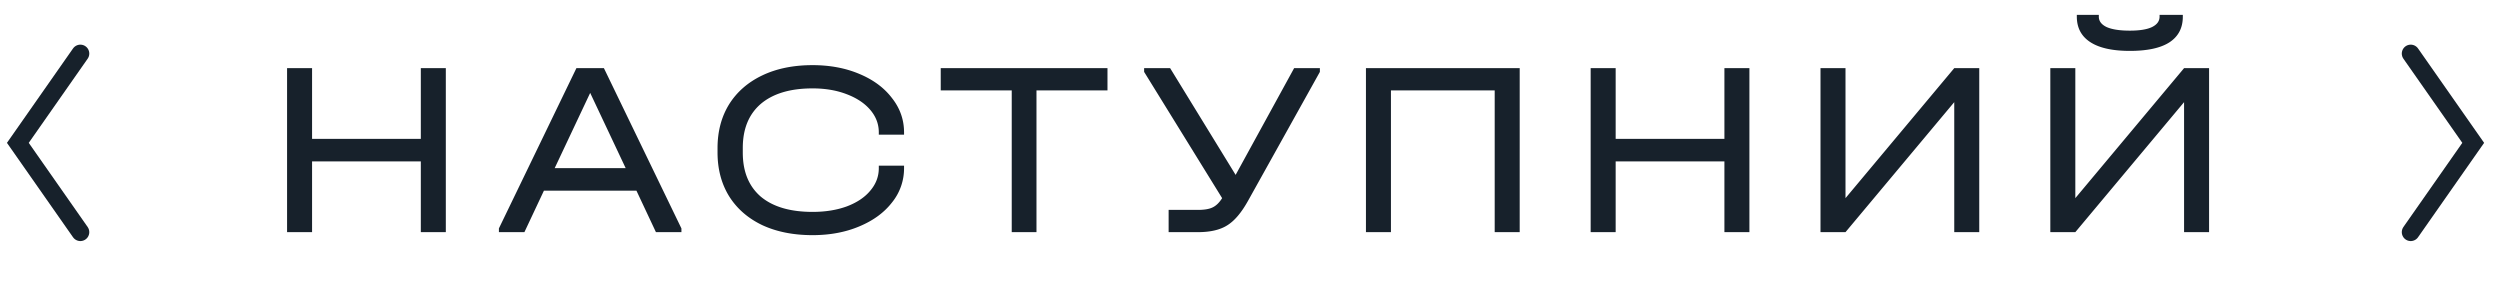 <svg width="140" height="16" fill="none" xmlns="http://www.w3.org/2000/svg"><path d="M17.476 3.816v3.962h6.09V3.816h1.4V13h-1.4V9.038h-6.09V13h-1.4V3.816h1.4zM38.16 12.79V13h-1.428l-1.092-2.324h-5.18L29.367 13h-1.428v-.21l4.34-8.974h1.54l4.34 8.974zm-3.122-3.374L33.05 5.202l-1.988 4.214h3.976zm10.465 3.752c-1.074 0-2.012-.187-2.815-.56-.802-.383-1.423-.924-1.861-1.624-.43-.7-.645-1.517-.645-2.45v-.238c0-.933.215-1.75.645-2.45.438-.7 1.059-1.241 1.861-1.624.803-.383 1.741-.574 2.815-.574.97 0 1.843.163 2.617.49.785.327 1.396.78 1.834 1.358.448.57.673 1.209.673 1.918v.126h-1.414v-.126c0-.467-.16-.887-.477-1.26-.317-.373-.76-.667-1.33-.882-.56-.215-1.194-.322-1.904-.322-1.25 0-2.216.29-2.898.868-.672.579-1.008 1.4-1.008 2.464v.266c0 1.064.337 1.885 1.008 2.464.682.57 1.648.854 2.898.854.72 0 1.358-.103 1.919-.308.569-.215 1.008-.509 1.316-.882.317-.373.476-.793.476-1.26v-.14h1.414v.14a3.02 3.02 0 01-.672 1.918c-.44.57-1.05 1.017-1.834 1.344-.775.327-1.648.49-2.618.49zm7.178-8.106V3.816h9.338v1.246h-3.976V13h-1.386V5.062H52.68zm21.232-1.246v.21l-4.018 7.21c-.373.672-.765 1.134-1.176 1.386-.401.252-.947.378-1.638.378h-1.638v-1.246h1.638c.364 0 .64-.047.826-.14.196-.093.374-.266.532-.518l-4.368-7.07v-.21h1.456l3.668 5.978 3.276-5.978h1.442zm11.19 0V13h-1.4V5.062h-5.81V13h-1.4V3.816h8.61zm5.374 0v3.962h6.09V3.816h1.4V13h-1.4V9.038h-6.09V13h-1.4V3.816h1.4zm12.871 0v7.28l6.09-7.28h1.4V13h-1.4V5.72l-6.09 7.28h-1.4V3.816h1.4zm12.87 0v7.28l6.09-7.28h1.4V13h-1.4V5.72l-6.09 7.28h-1.4V3.816h1.4zm3.052-.966c-.97 0-1.708-.163-2.212-.49-.504-.327-.756-.803-.756-1.428V.834h1.232v.098c0 .252.15.448.448.588.299.13.728.196 1.288.196.542 0 .952-.065 1.232-.196.29-.14.434-.336.434-.588V.834h1.302v.098c0 .635-.252 1.115-.756 1.442-.494.317-1.232.476-2.212.476z" fill="#17212B"/><path d="M135 3l3.5 5-3.5 5M4.5 3L1 8l3.5 5" stroke="#17212B" stroke-linecap="round"/></svg>